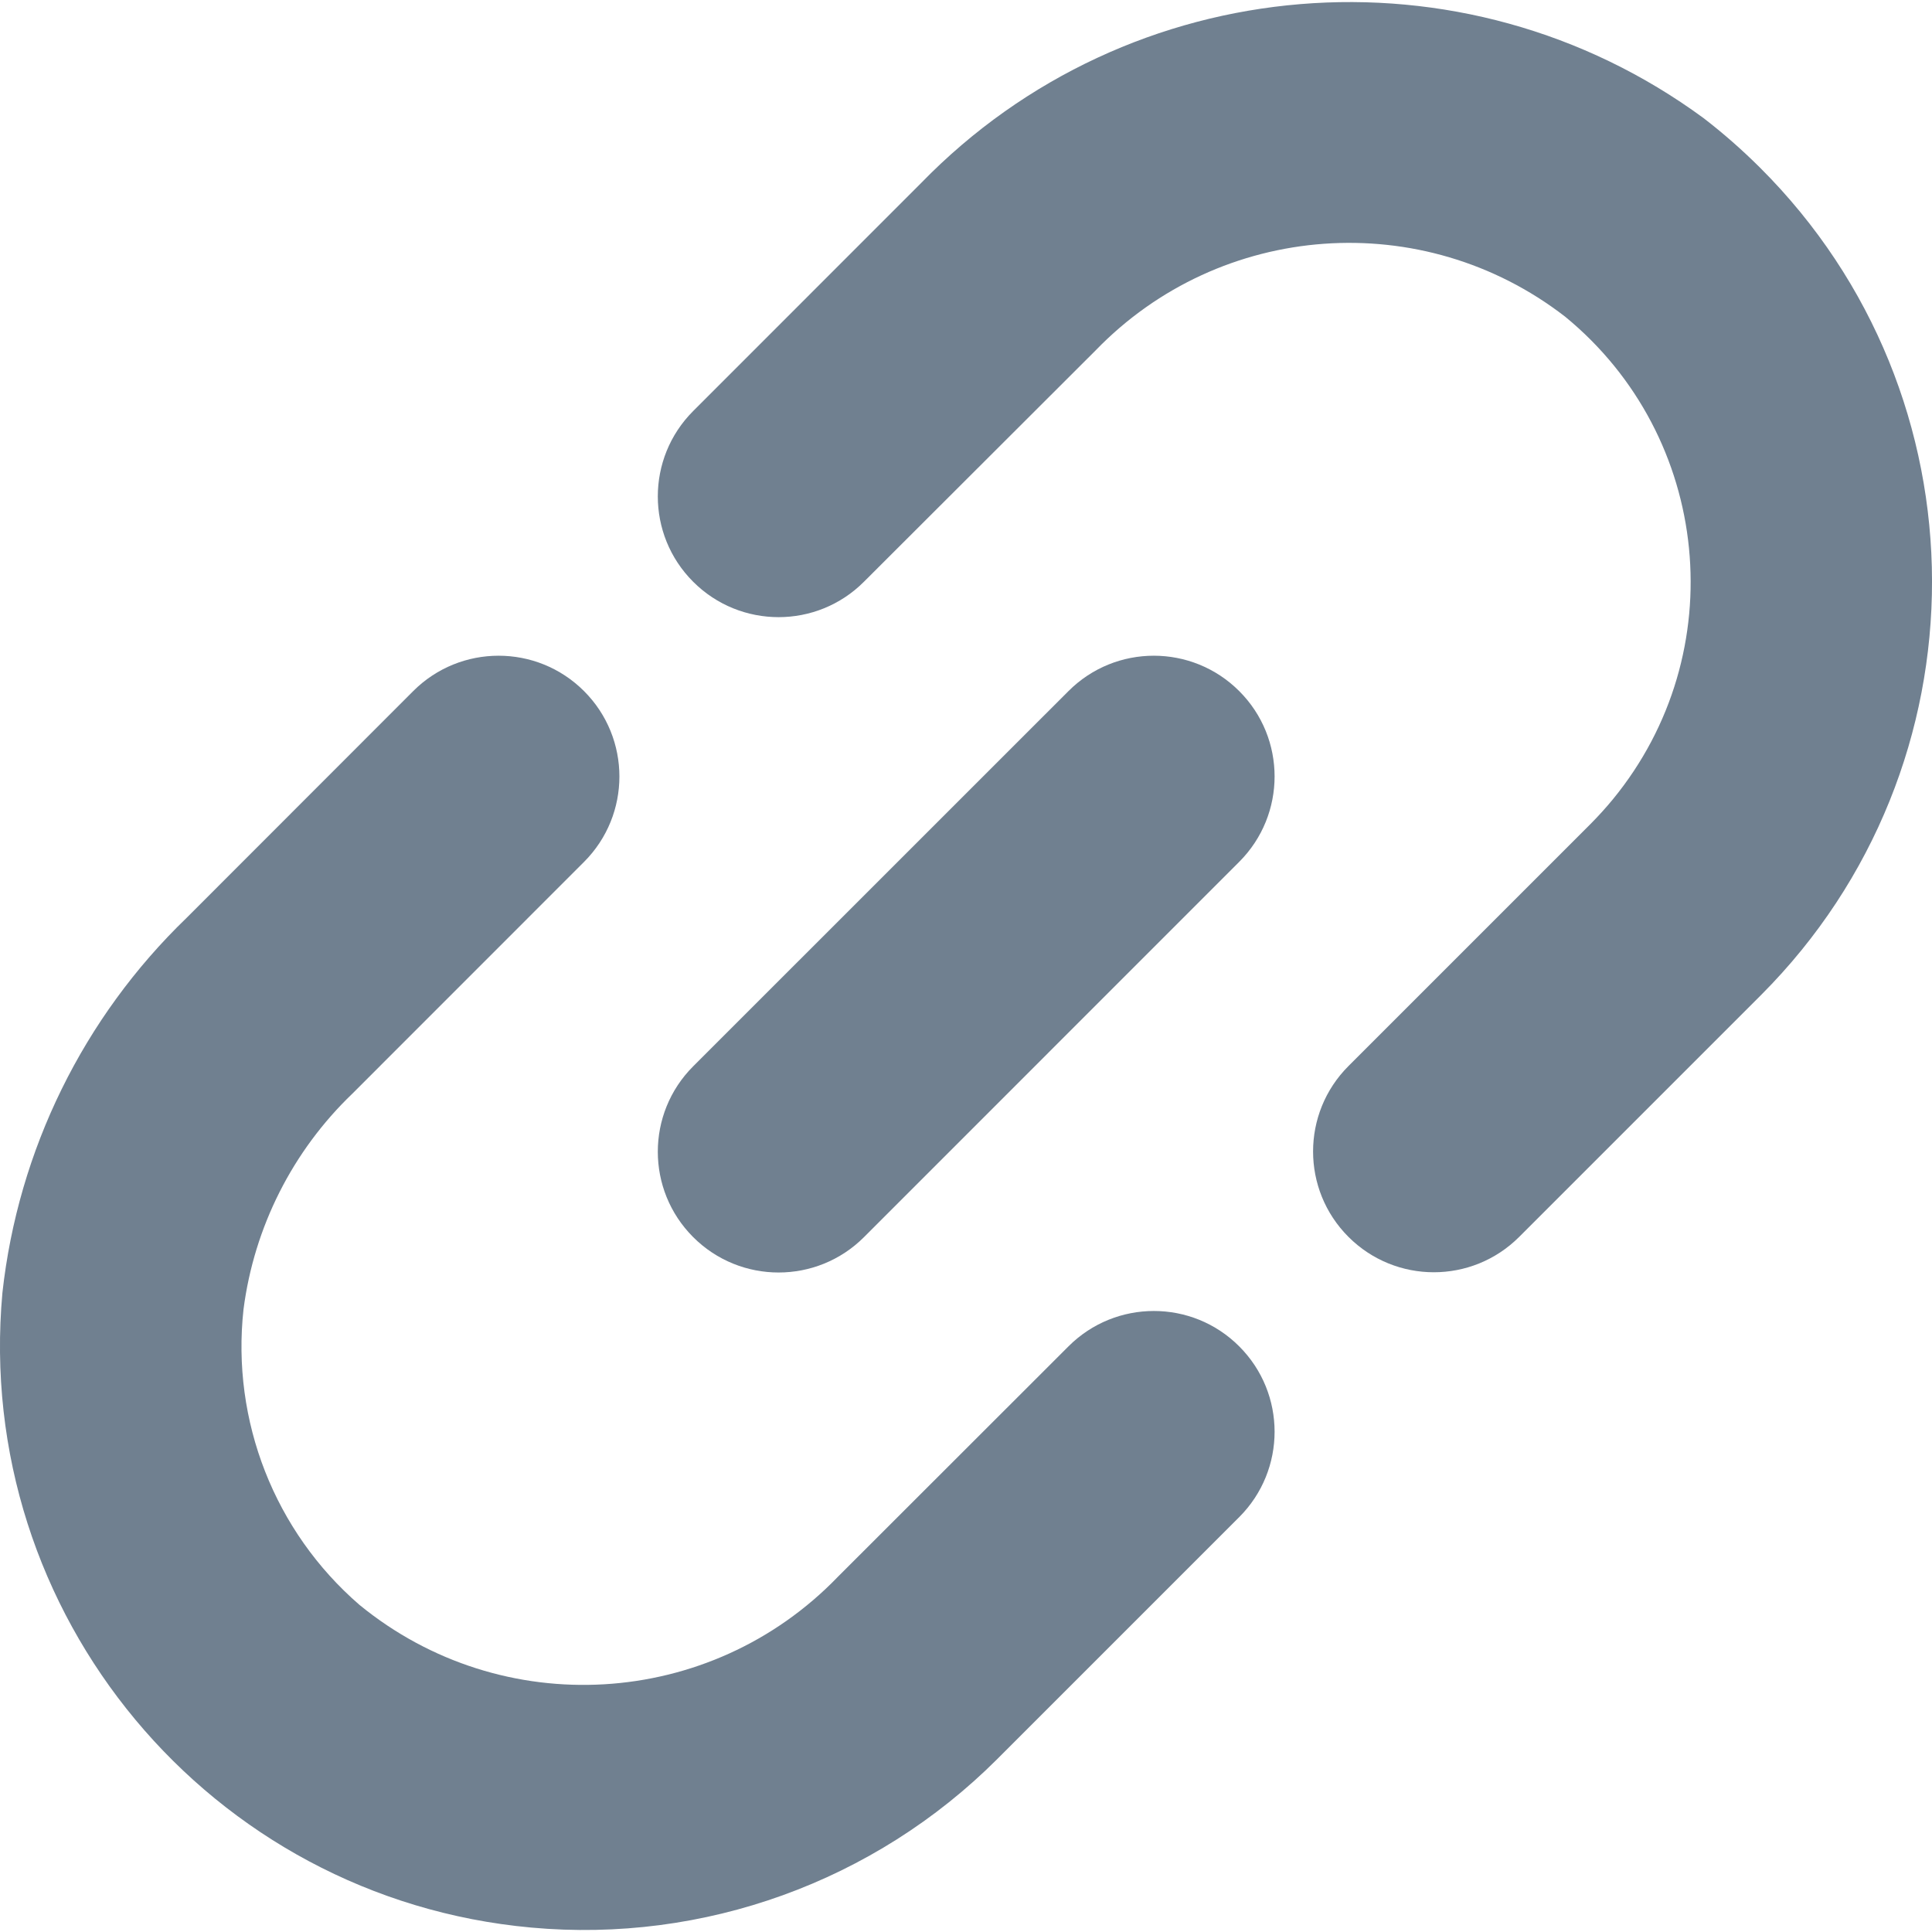 <svg width="24" height="24" viewBox="0 0 24 24" fill="none" xmlns="http://www.w3.org/2000/svg">
<g clip-path="url(#clip0_9_6929)">
<path d="M10.409 19.587C8.821 21.234 6.235 21.386 4.465 19.936C3.411 19.024 2.873 17.651 3.025 16.265C3.157 15.244 3.634 14.298 4.378 13.585L7.255 10.707C7.841 10.121 7.841 9.171 7.255 8.585C6.669 7.999 5.719 7.999 5.133 8.585L2.318 11.402C1.035 12.639 0.225 14.287 0.03 16.059C-0.333 20.051 2.608 23.582 6.599 23.945C8.743 24.141 10.863 23.374 12.386 21.854L15.394 18.846C15.98 18.26 15.98 17.311 15.394 16.725C14.809 16.139 13.859 16.139 13.273 16.725L10.409 19.587Z" fill="#708090"/>
<path d="M21.162 1.467C18.175 -0.727 14.027 -0.383 11.443 2.273L8.611 5.106C8.025 5.692 8.025 6.642 8.611 7.227C9.197 7.813 10.147 7.813 10.732 7.227L13.609 4.354C15.162 2.747 17.676 2.566 19.443 3.934C21.262 5.426 21.528 8.11 20.036 9.929C19.949 10.035 19.856 10.137 19.759 10.235L16.751 13.243C16.165 13.829 16.165 14.779 16.751 15.365C17.337 15.951 18.286 15.951 18.872 15.365L21.881 12.356C24.713 9.515 24.706 4.915 21.864 2.083C21.643 1.863 21.409 1.657 21.162 1.467Z" fill="#708090"/>
<path d="M8.611 13.246L13.273 8.585C13.858 7.999 14.808 7.999 15.394 8.585C15.98 9.17 15.98 10.12 15.394 10.706L10.733 15.368C10.147 15.954 9.197 15.954 8.611 15.368C8.025 14.782 8.025 13.832 8.611 13.246Z" fill="#708090"/>
</g>
<defs>
<clipPath id="clip0_9_6929">
<rect width="24" height="24" fill="white"/>
</clipPath>
</defs>
</svg>
